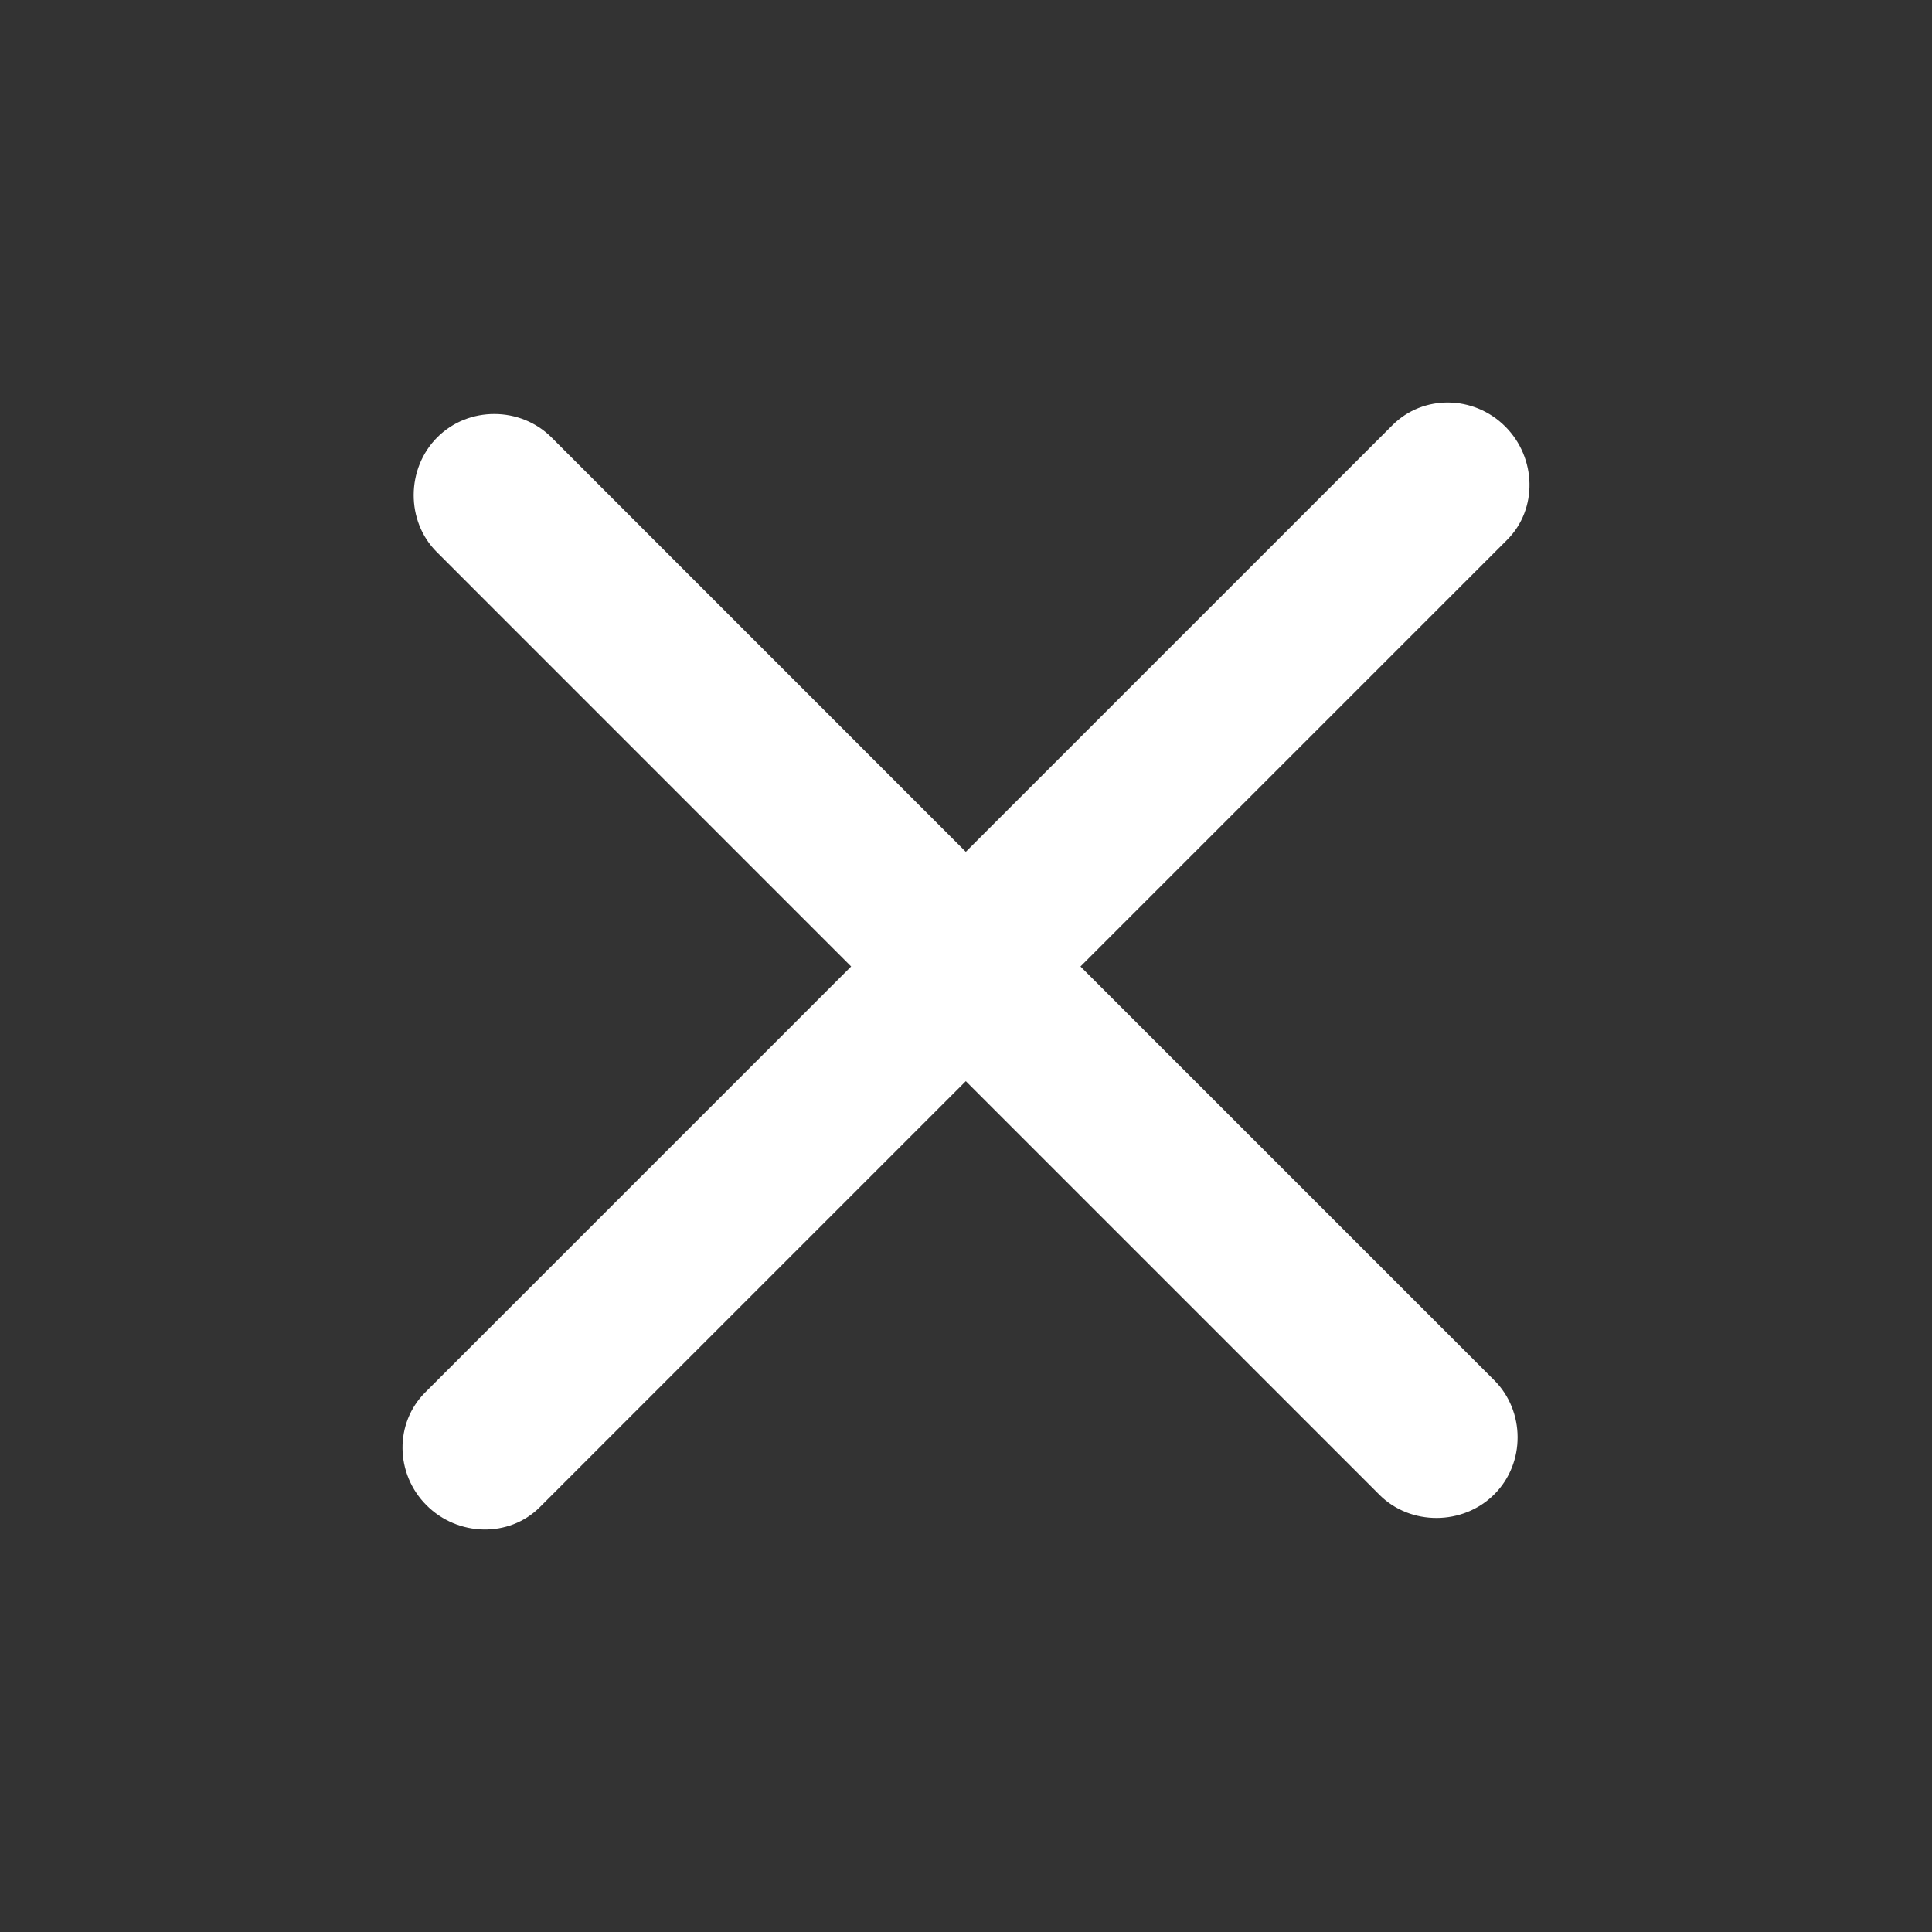 <svg width="20" height="20" viewBox="0 0 20 20" fill="none" xmlns="http://www.w3.org/2000/svg">
<rect x="0" y="0" width="20" height="20" fill="#333333" stroke="none"/>
<path fill-rule="evenodd" clip-rule="evenodd" d="M4.415 15.582C4.739 15.907 5.27 15.92 5.588 15.602L9.998 11.192L14.282 15.476C14.601 15.794 15.144 15.794 15.469 15.469C15.794 15.144 15.787 14.607 15.469 14.289L11.185 10.005L15.602 5.588C15.92 5.27 15.907 4.74 15.582 4.415C15.257 4.09 14.733 4.083 14.415 4.401L9.998 8.818L5.708 4.527C5.389 4.209 4.852 4.202 4.527 4.527C4.202 4.852 4.202 5.396 4.521 5.714L8.811 10.005L4.401 14.415C4.083 14.733 4.09 15.257 4.415 15.582Z" fill="white"/>
</svg>
